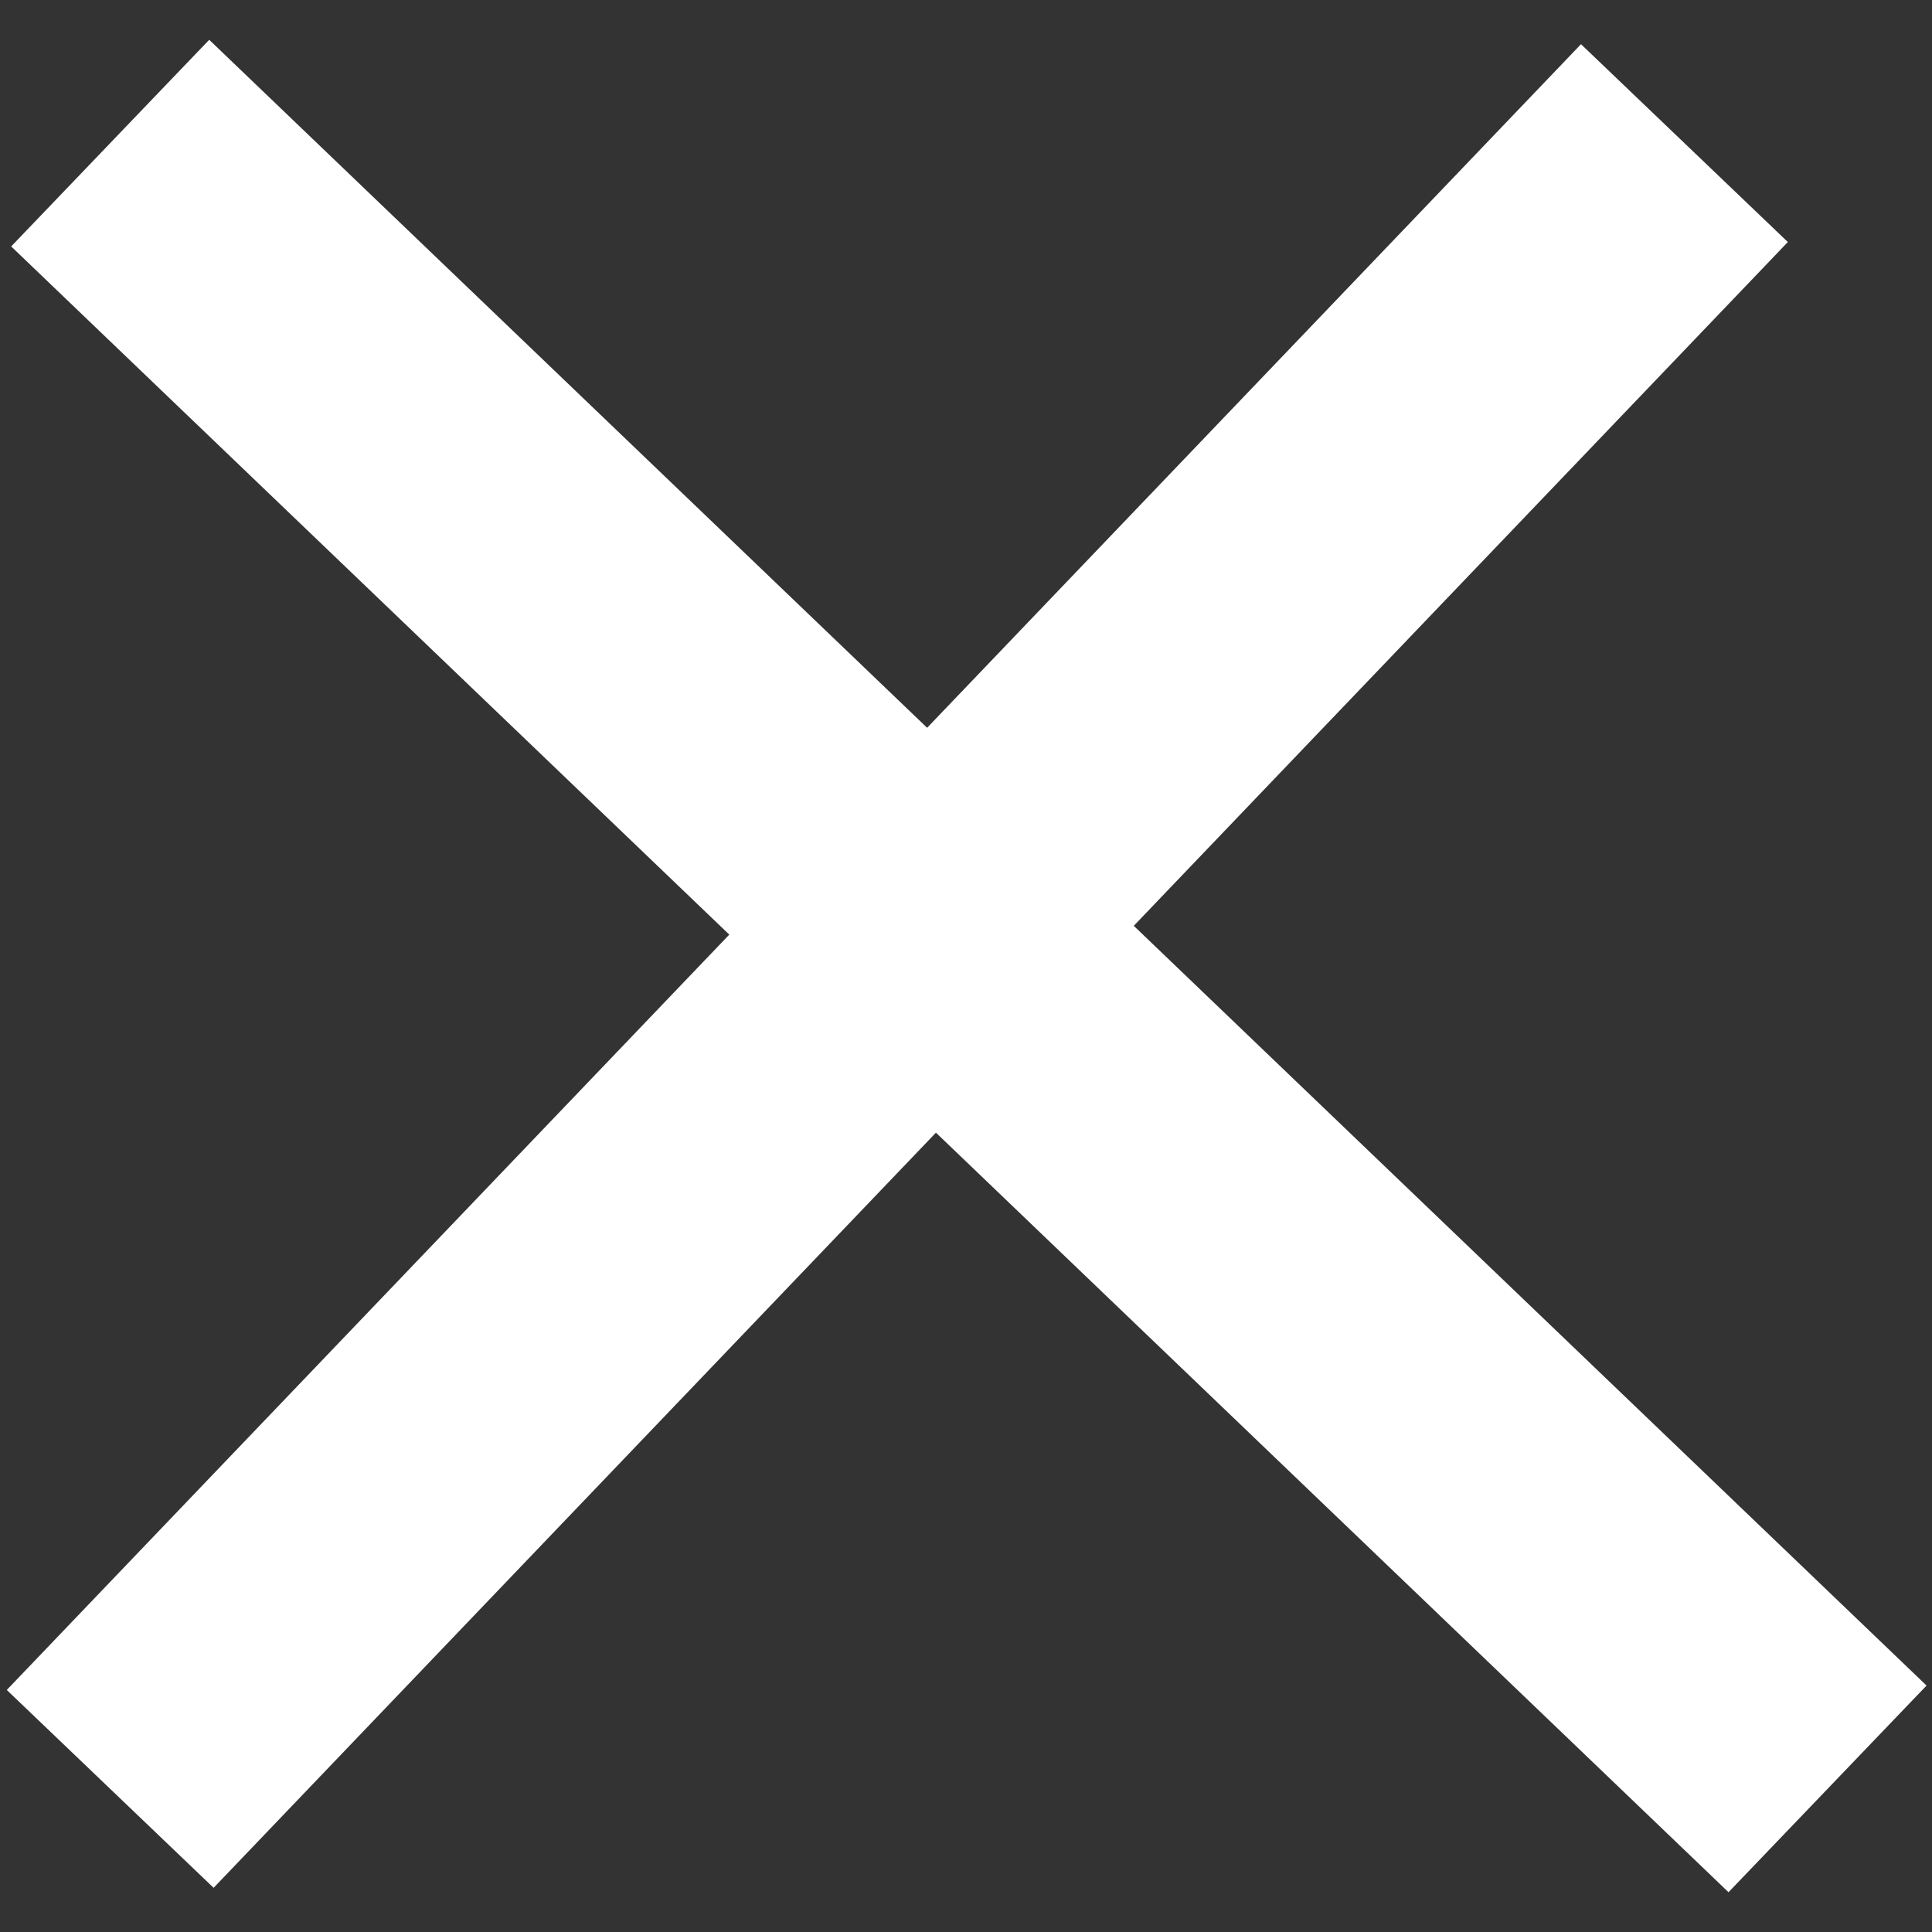 <svg width="27" height="27" viewBox="0 0 27 27" fill="none" xmlns="http://www.w3.org/2000/svg">
<rect x="0" y="0" width="27" height="27" fill="#333333" stroke="none"/>
<path d="M1.54 2L25.54 25" stroke="white" stroke-width="4"/>
<path d="M1.54 25L23.54 2" stroke="white" stroke-width="4"/>
</svg>
